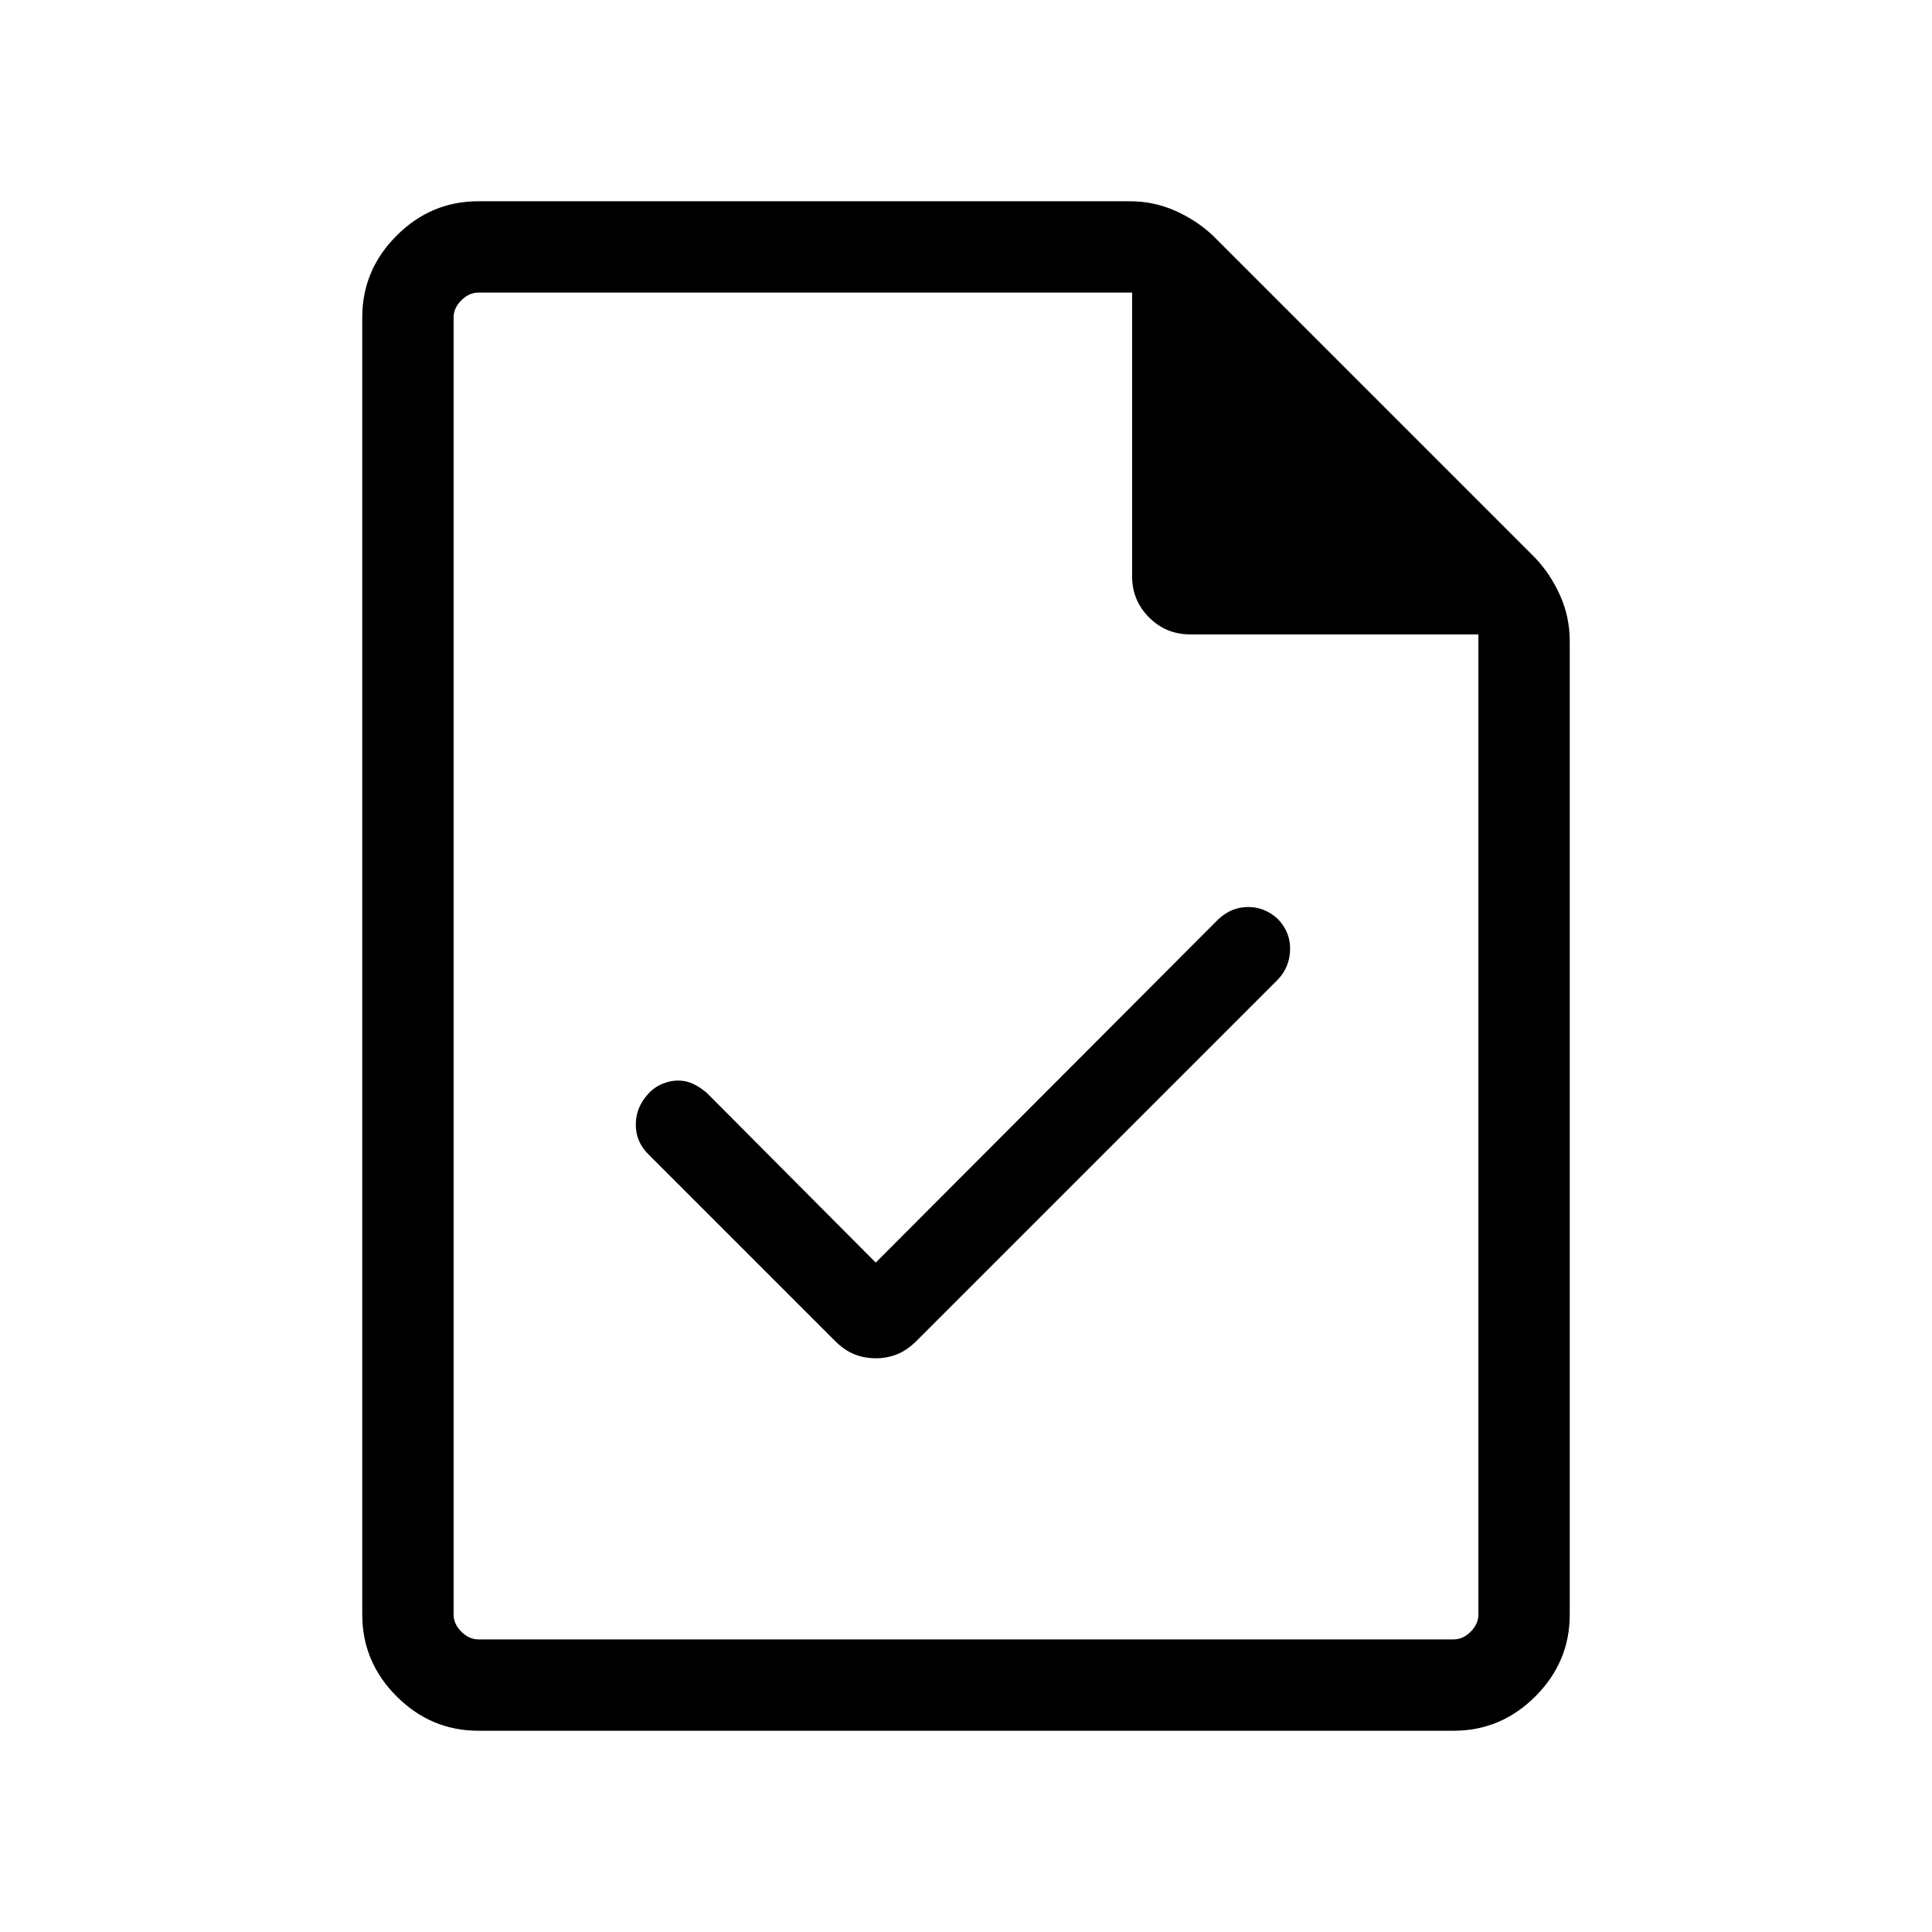 <svg xmlns="http://www.w3.org/2000/svg" height="48" viewBox="0 -960 960 960" width="48"><path d="m435.15-332.62-84-84.38q-3.34-2.85-6.79-4.46-3.46-1.62-7.4-1.62-3.94 0-7.93 1.68-3.99 1.67-7.03 5.02-6.08 6.7-6.08 15.19 0 8.5 6.08 14.57l92.92 92.93q4.62 4.61 9.59 6.61 4.98 2 10.78 2 5.48 0 10.48-2t9.61-6.61l179.77-179.77q5.7-6.12 5.89-14.71.19-8.6-5.96-15.06-6.48-6.08-14.85-6.08-8.38 0-14.85 6.08L435.15-332.62ZM237.69-100q-23.53 0-40.61-17.08T180-157.69v-644.62q0-23.53 17.08-40.61T237.69-860h323.7q12.05 0 22.76 4.81 10.7 4.81 18.7 12.42l159.92 159.92q7.61 8 12.42 18.7 4.81 10.71 4.81 22.76v483.7q0 23.53-17.08 40.61T722.31-100H237.69Zm324.85-573.62v-140.99H237.69q-4.61 0-8.46 3.84-3.84 3.85-3.84 8.46v644.62q0 4.61 3.84 8.46 3.85 3.84 8.46 3.84h484.62q4.61 0 8.46-3.84 3.84-3.85 3.84-8.46v-487.08H591.39q-11.99 0-20.42-8.43-8.43-8.44-8.43-20.42ZM225.39-814.61V-644.77v-169.84V-145.39v-669.22Z"/></svg>